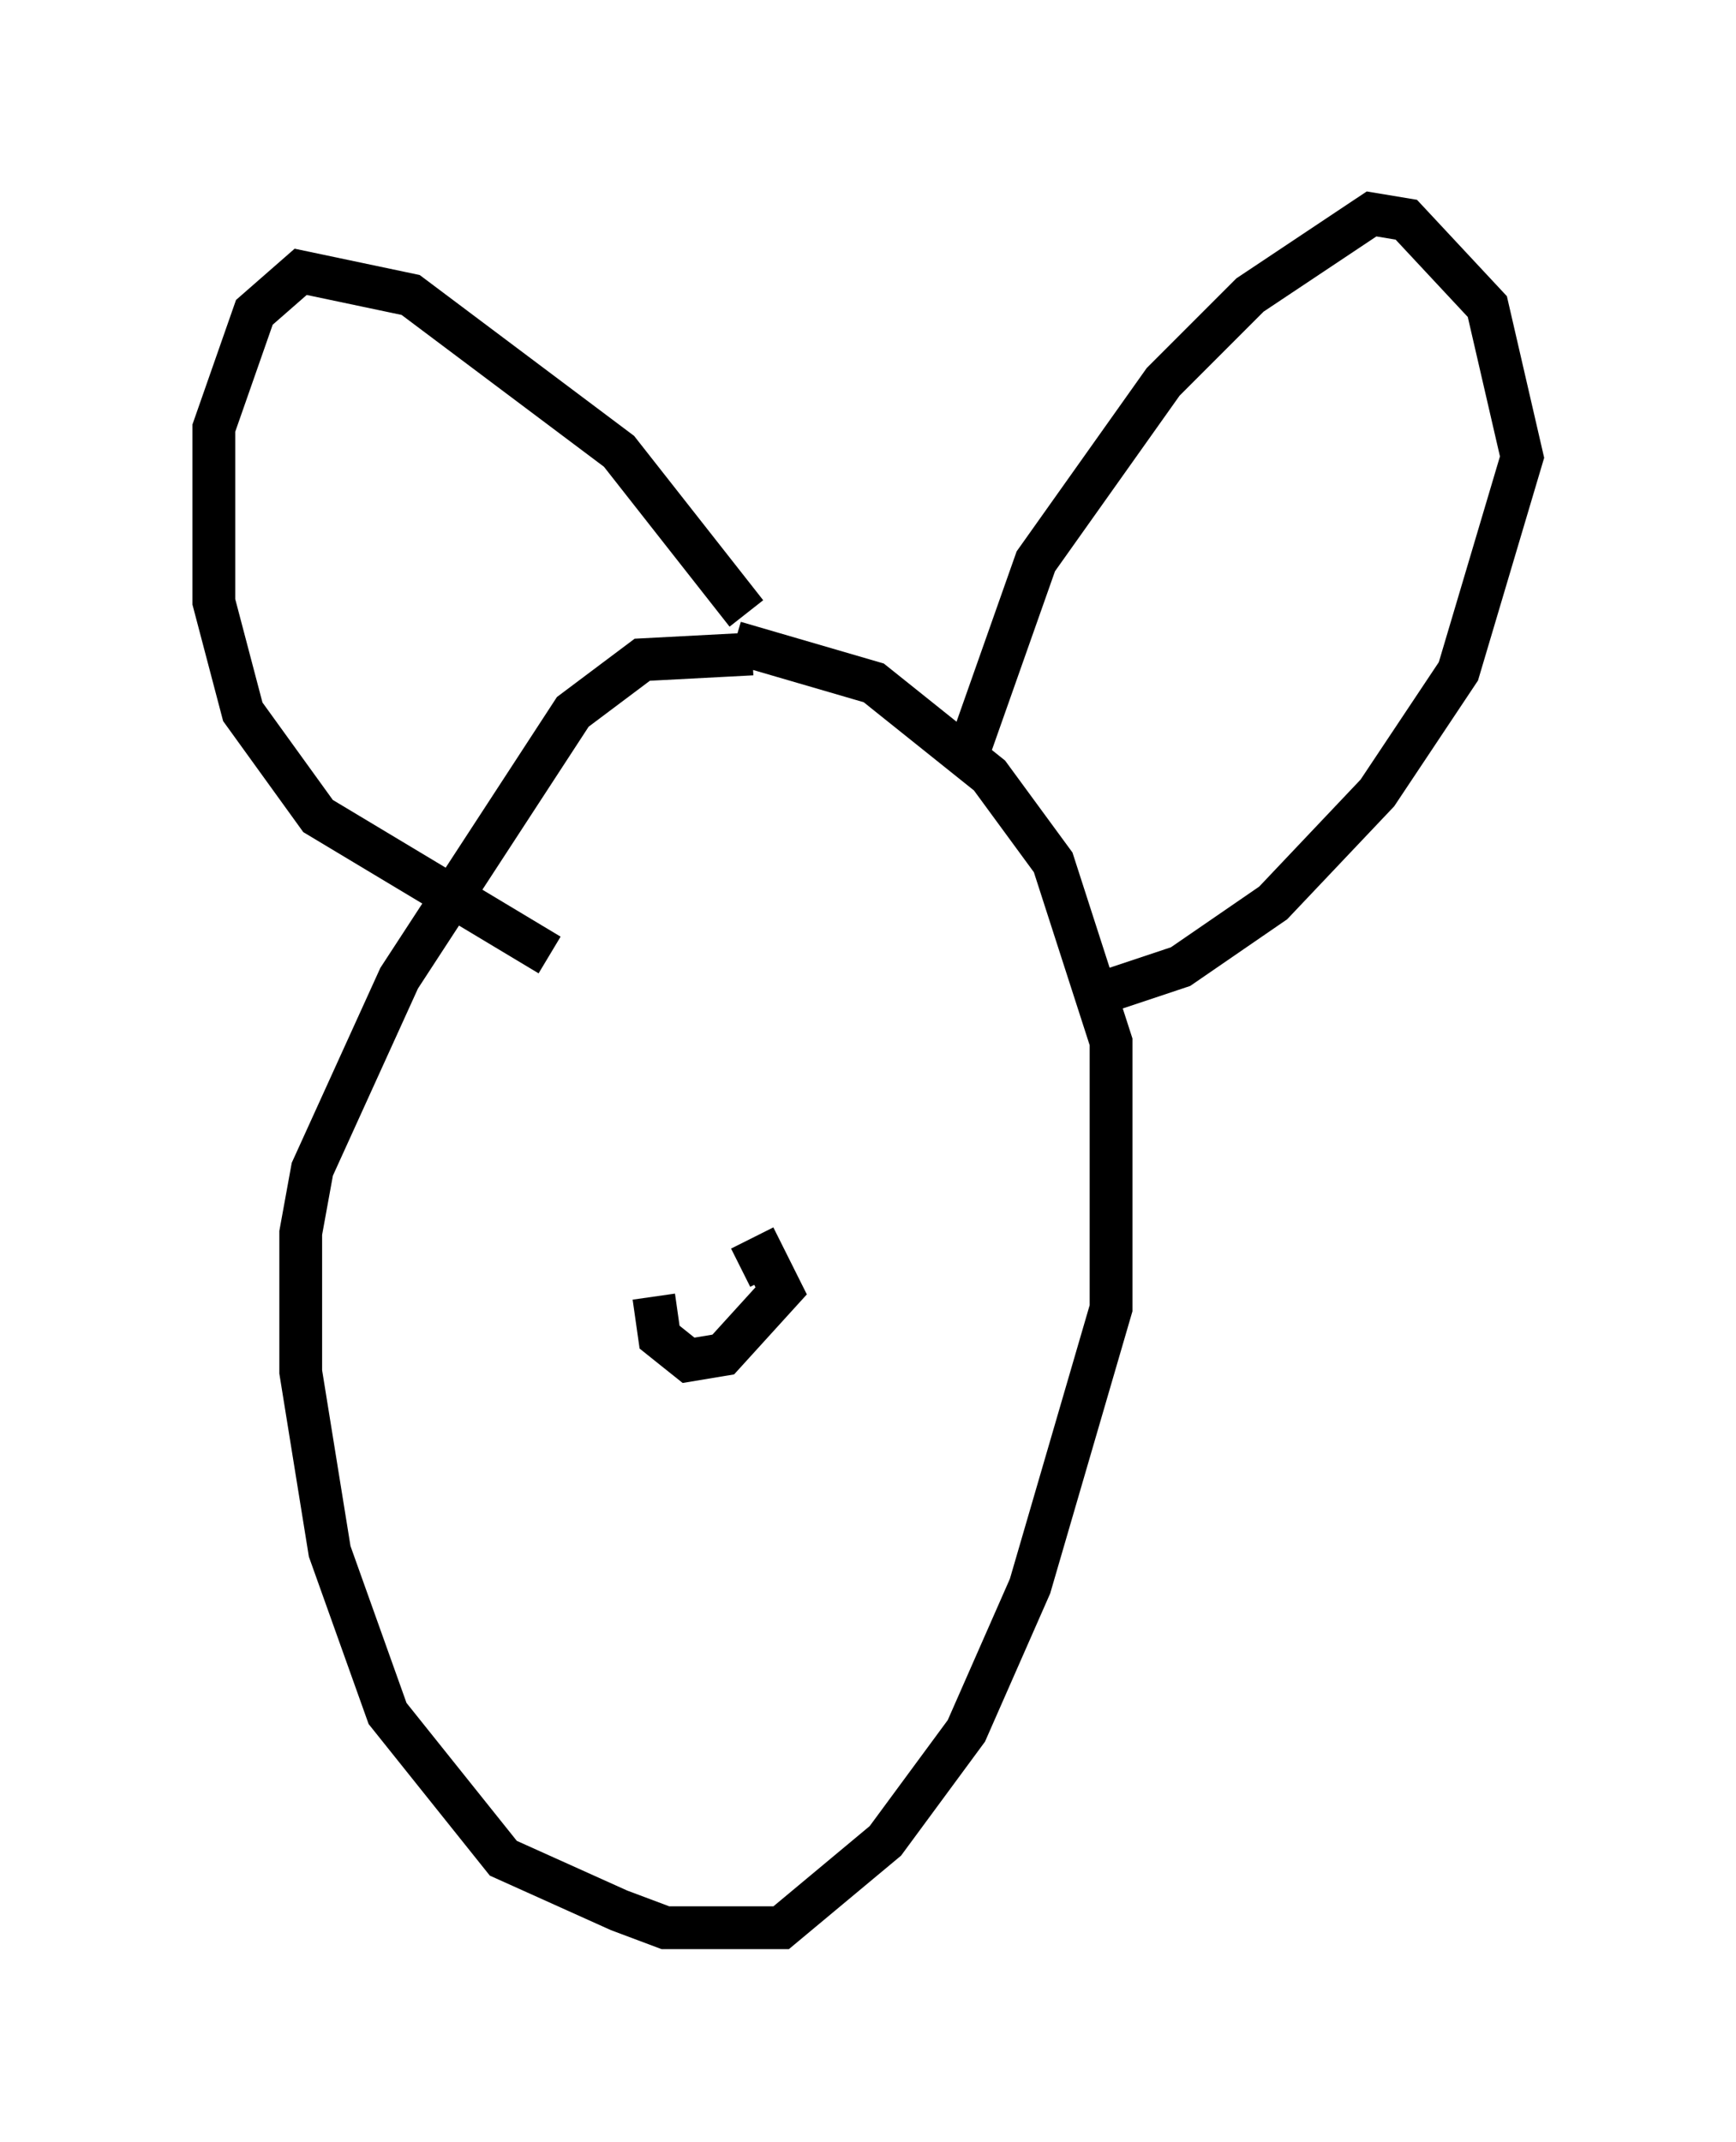 <?xml version="1.0" encoding="utf-8" ?>
<svg baseProfile="full" height="50.054" version="1.1" width="40.582" xmlns="http://www.w3.org/2000/svg" xmlns:ev="http://www.w3.org/2001/xml-events" xmlns:xlink="http://www.w3.org/1999/xlink"><defs /><rect fill="white" height="50.054" width="40.582" x="0" y="0" /><path d="M18.938, 15.555 m-1.353, -0.271 l-2.571, 0.135 -1.624, 1.218 l-4.059, 6.225 -2.03, 4.465 l-0.271, 1.488 0.0, 3.248 l0.677, 4.195 1.353, 3.789 l2.706, 3.383 2.706, 1.218 l1.083, 0.406 2.706, 0.0 l2.436, -2.03 1.894, -2.571 l1.488, -3.383 1.894, -6.495 l0.0, -6.225 -1.353, -4.195 l-1.488, -2.03 -2.706, -2.165 l-3.248, -0.947 m-4.33, 7.307 l-5.413, -3.248 -1.759, -2.436 l-0.677, -2.571 0.0, -4.059 l0.947, -2.706 1.083, -0.947 l2.571, 0.541 4.871, 3.654 l2.977, 3.789 m5.142, 3.383 l1.624, -4.601 2.977, -4.195 l2.03, -2.03 2.842, -1.894 l0.812, 0.135 1.894, 2.03 l0.812, 3.518 -1.488, 5.007 l-1.894, 2.842 -2.436, 2.571 l-2.165, 1.488 -2.03, 0.677 m-8.254, 6.36 l0.541, -0.271 0.406, 0.812 l-1.353, 1.488 -0.812, 0.135 l-0.677, -0.541 -0.135, -0.947 " fill="none" stroke="black" stroke-width="1" /></svg>